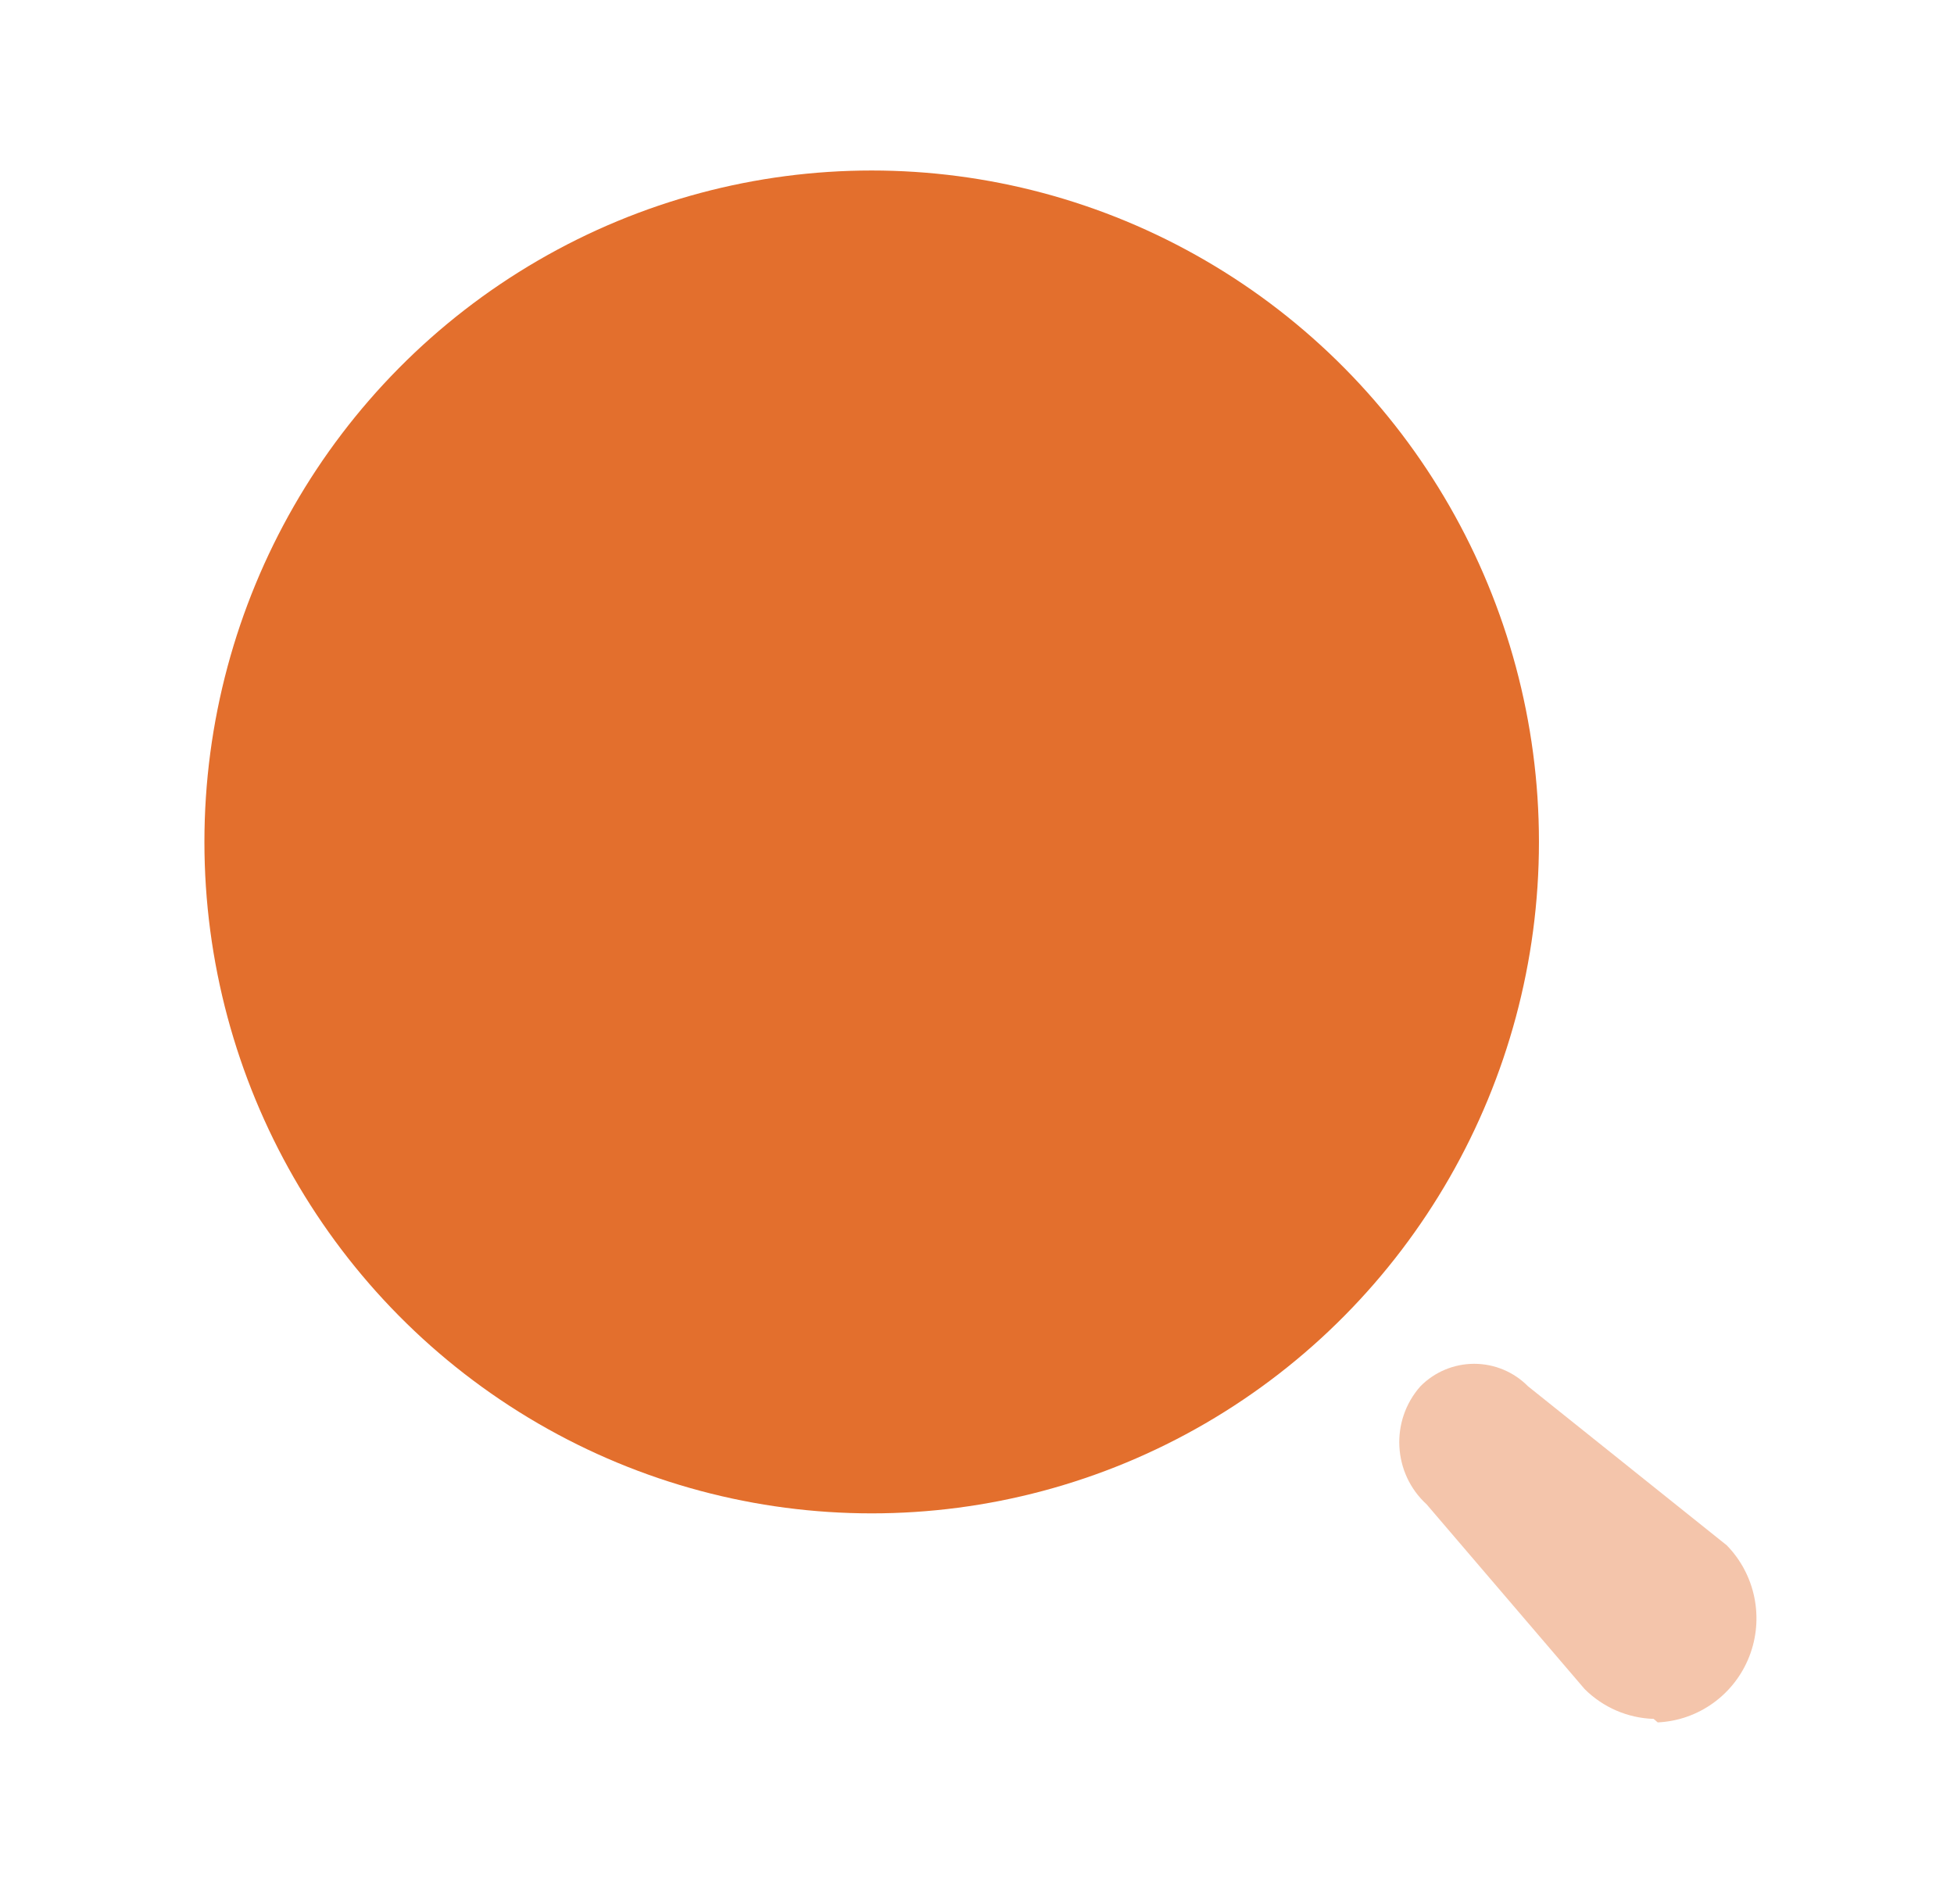 <svg width="39" height="38" viewBox="0 0 39 38" fill="none" xmlns="http://www.w3.org/2000/svg">
<g id="Iconly/Bulk/Search">
<g id="Search">
<ellipse id="Ellipse_746" cx="17.398" cy="16.804" rx="13.318" ry="13.401" fill="#E36F2D"/>
<path id="Path_34202" opacity="0.4" d="M33.005 34.307C32.487 34.291 31.996 34.078 31.628 33.712L28.474 30.025C27.798 29.407 27.742 28.356 28.35 27.669C28.634 27.381 29.021 27.22 29.424 27.22C29.827 27.22 30.214 27.381 30.498 27.669L34.465 30.843C35.036 31.428 35.212 32.296 34.915 33.059C34.617 33.823 33.901 34.339 33.087 34.377L33.005 34.307Z" fill="#E36F2D"/>
</g>
</g>
</svg>
